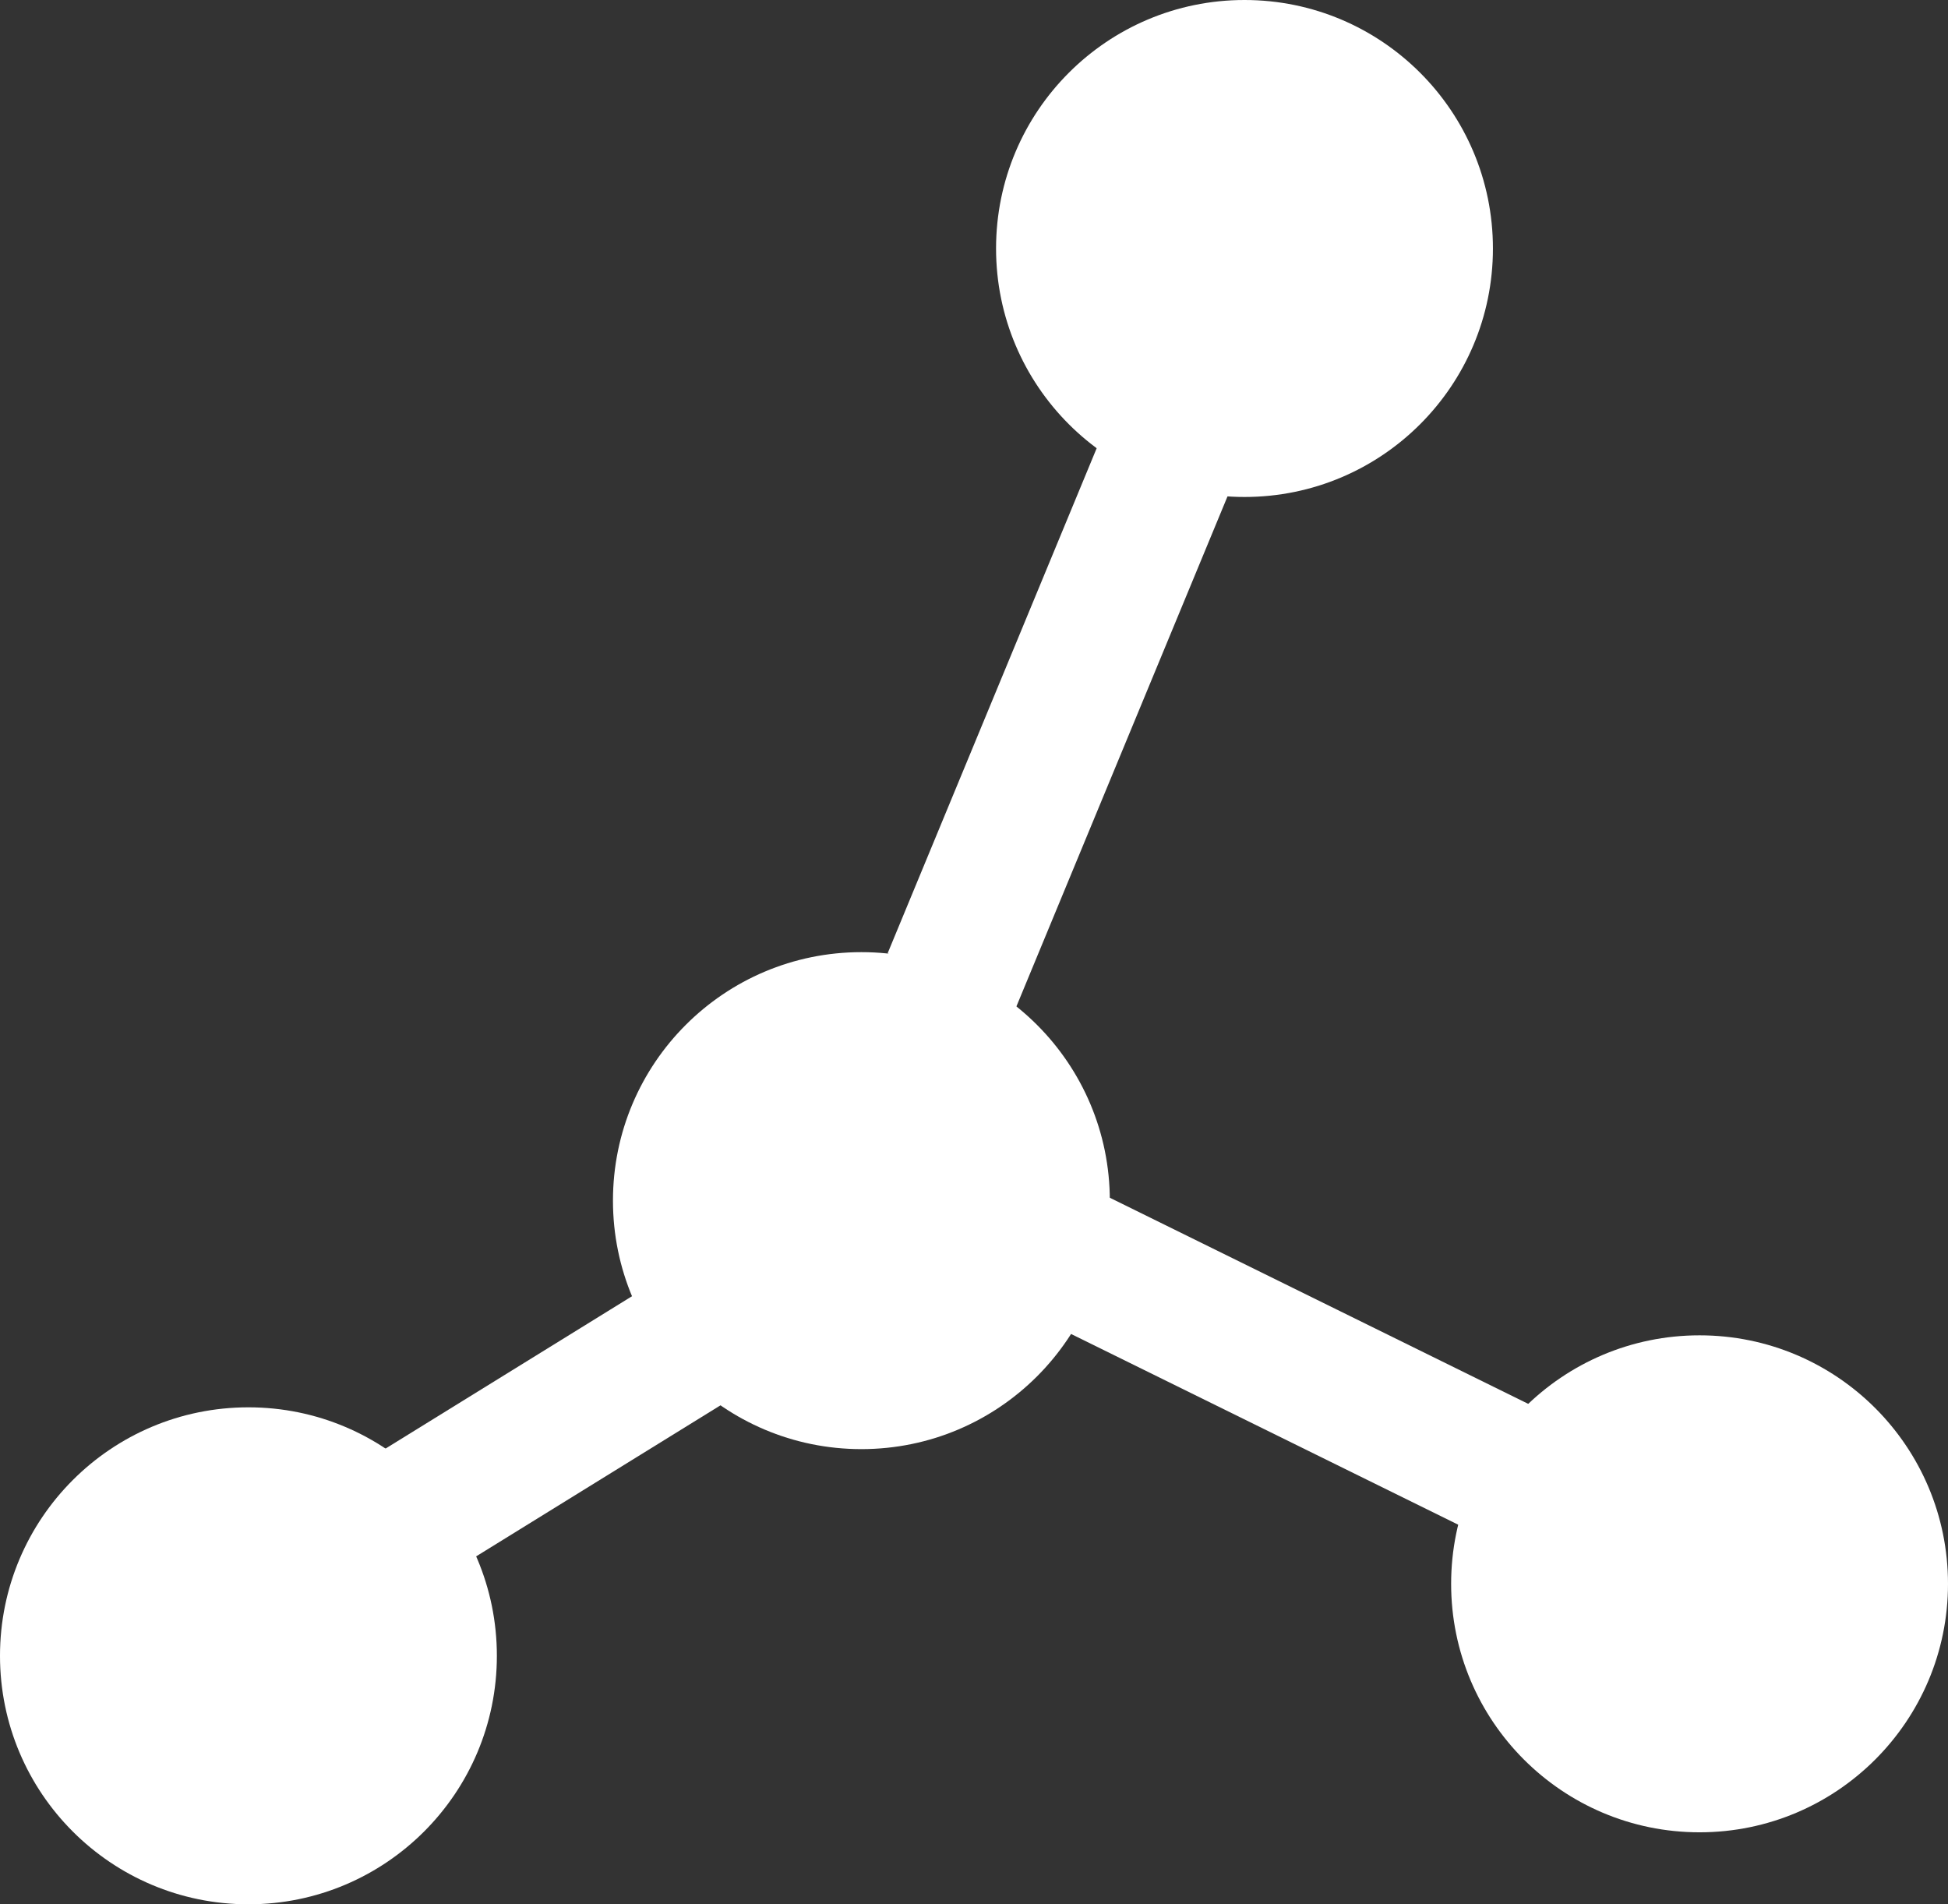 <svg width="839" height="820" viewBox="0 0 839 820" fill="none" xmlns="http://www.w3.org/2000/svg">
<rect x="0" y="0" width="839" height="820" fill="#333333" stroke="none"/>
<circle cx="107" cy="713" r="107" fill="white"/>
<circle cx="371" cy="517" r="107" fill="white"/>
<circle cx="536" cy="107" r="107" fill="white"/>
<circle cx="732" cy="682" r="107" fill="white"/>
<path d="M300.473 575.954L175.955 652.908" stroke="white" stroke-width="60"/>
<path d="M501.569 200.825L410 422.015" stroke="white" stroke-width="60"/>
<path d="M454.955 537.848L646.54 632.205" stroke="white" stroke-width="60"/>
</svg>
